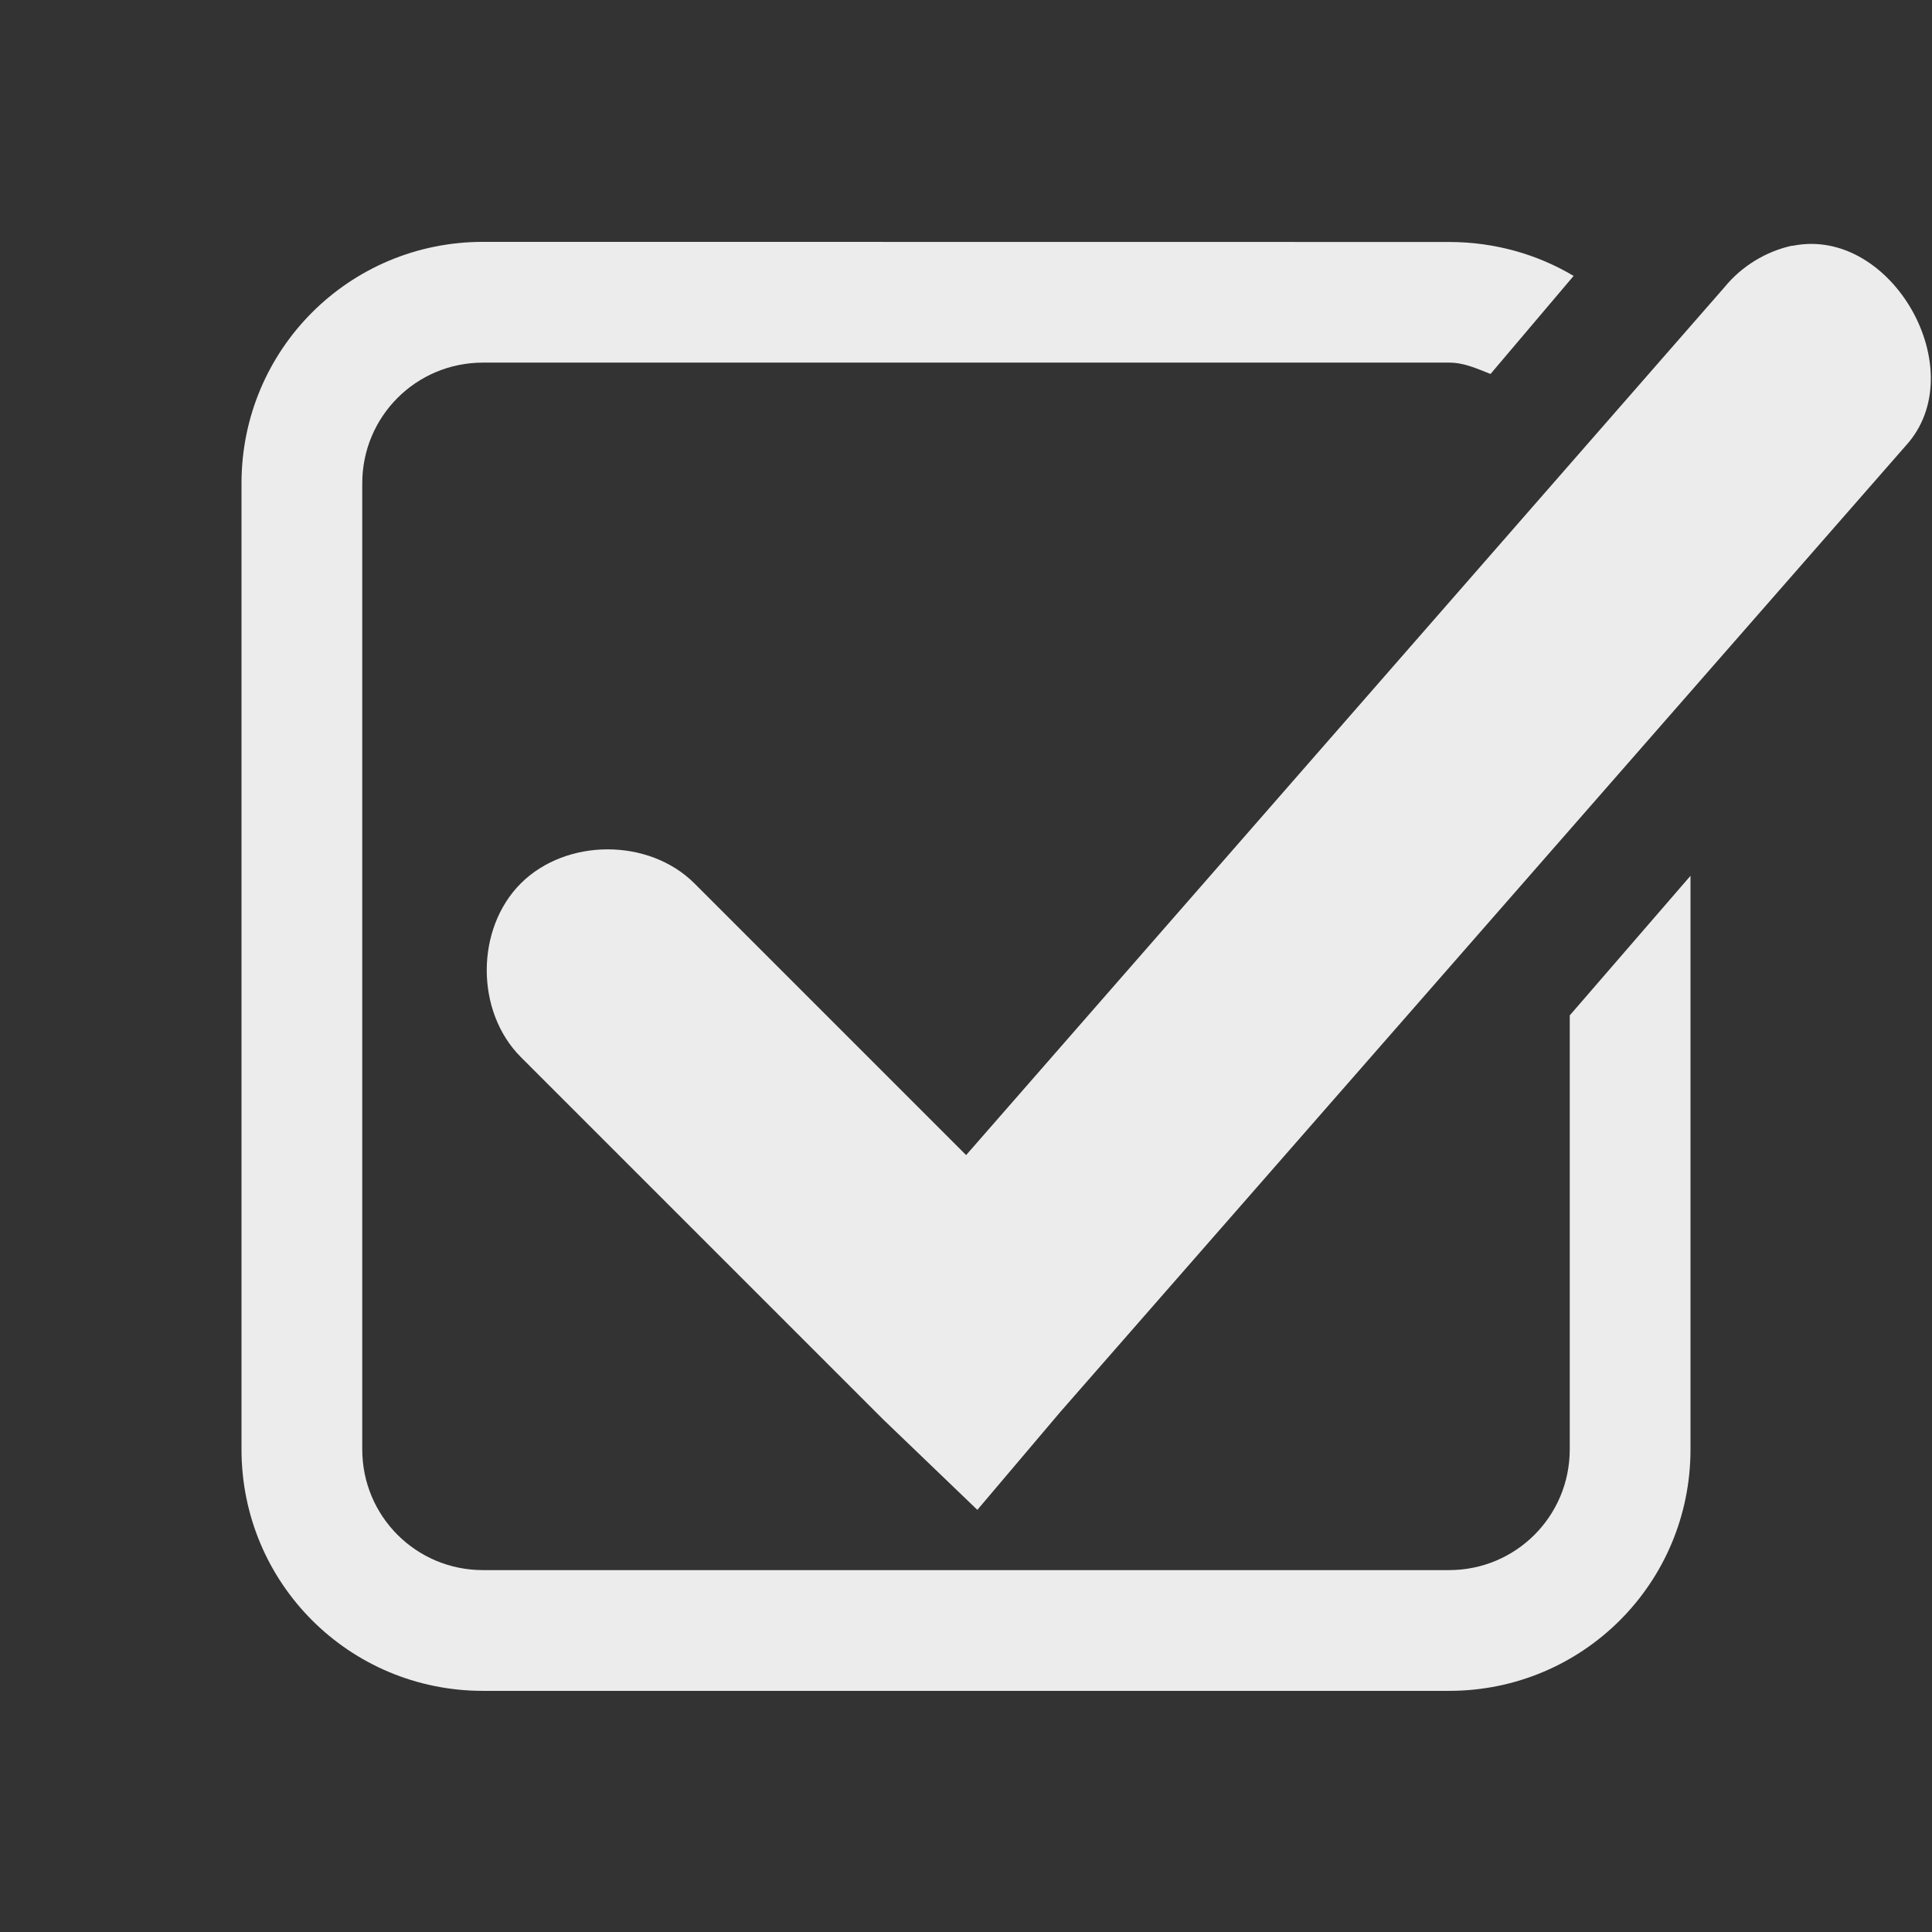 <svg height="16" width="16" xmlns="http://www.w3.org/2000/svg">
  <rect width="100%" height="100%" fill="#333333" stroke="none"/>
  <g fill="#ececec" transform="translate(-585 295.003)">
    <path d="m589-293c-1.108 0-2 .892-2 2v8c0 1.108.892 2 2 2h8c1.108 0 2-.892 2-2v-4.75l-1 1.156v3.594c0 .554-.446 1-1 1h-8c-.554 0-1-.446-1-1v-3.969-4.031c0-.554.446-1 1-1h8c.128 0 .232.051.344.094l.688-.812c-.3-.179-.655-.281-1.031-.281z"/>
    <path d="m599.844-292.969c-.219.047-.421.171-.562.344l-6.281 7.188-2.25-2.25c-.376-.376-1.061-.376-1.438-0-.376.376-.376 1.061 0 1.438l3 3 .781.75.688-.812 7-8c.567-.618-.116-1.825-.938-1.656z"/>
  </g>
</svg>
